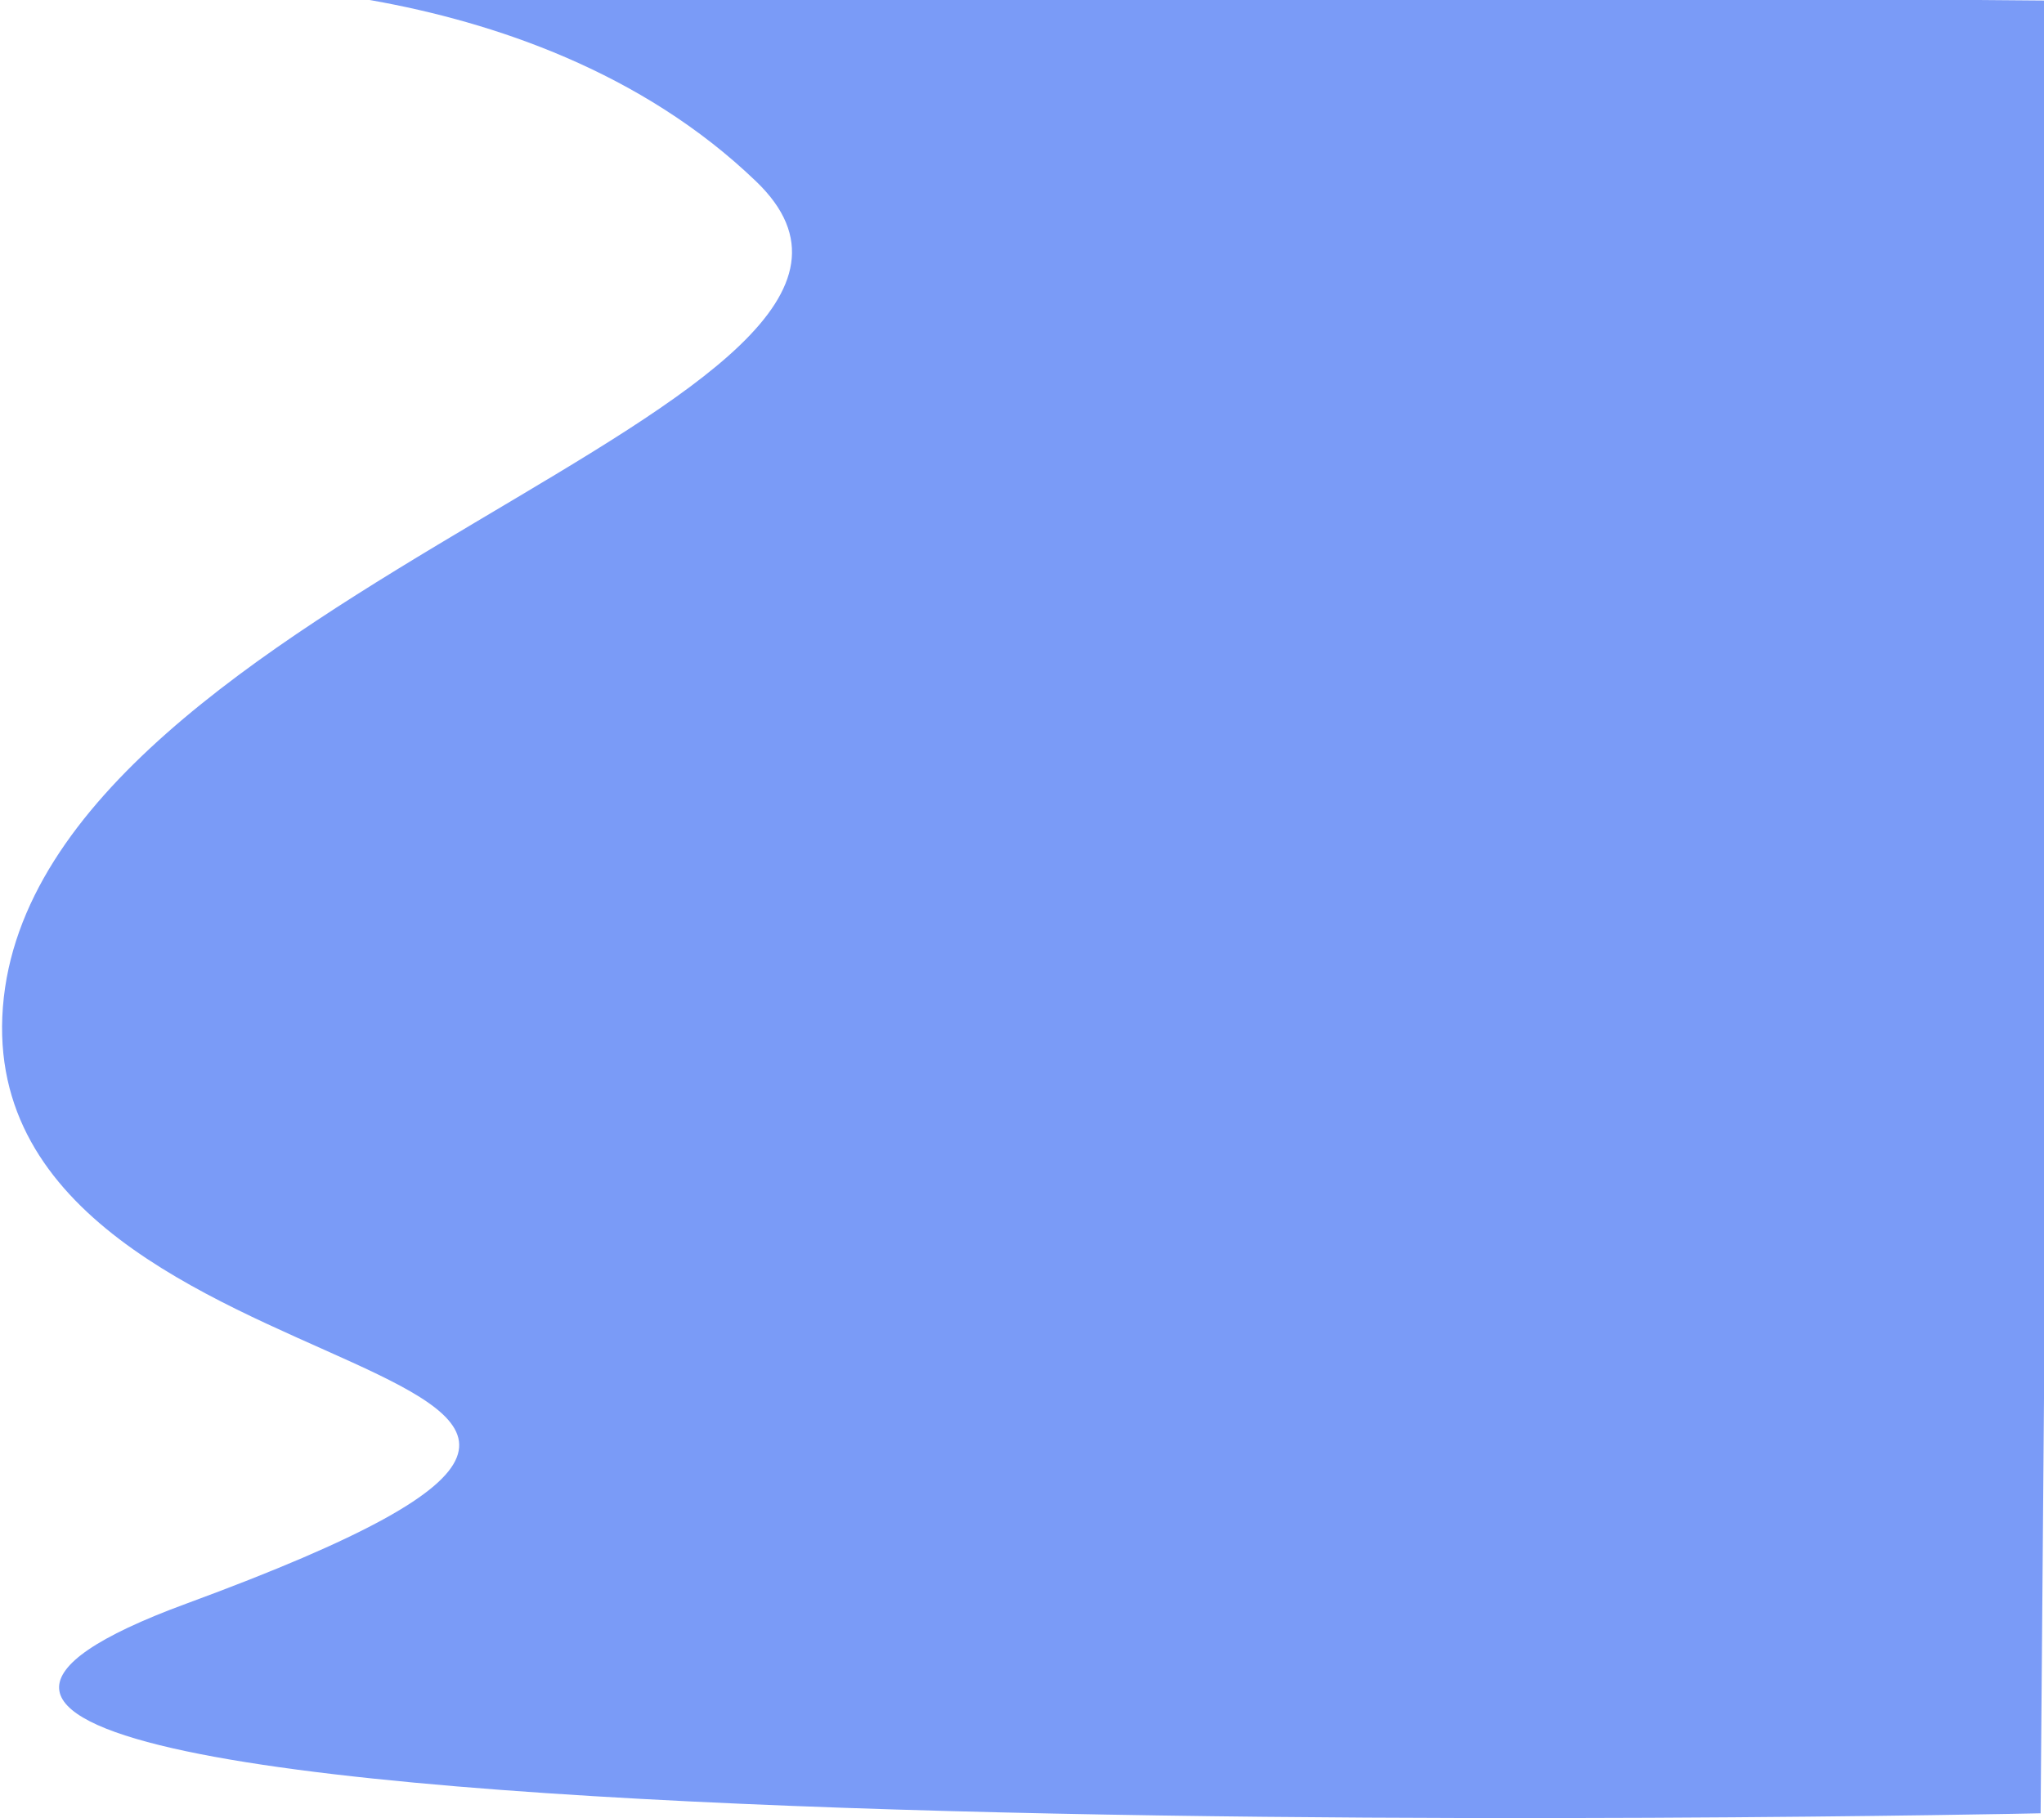 <svg width="952" height="847" viewBox="0 0 952 847" fill="none" xmlns="http://www.w3.org/2000/svg">
<path d="M957.311 0.292L950.424 844.709C950.424 844.709 -248.665 870.431 86.716 747.061C422.098 623.691 -13.742 663.427 1.346 469.151C16.434 274.875 459.225 187.539 352.216 84.561C245.207 -18.417 74.737 -6.906 74.737 -6.906L957.311 0.292Z" fill="#7A9BF7"/>
</svg>
